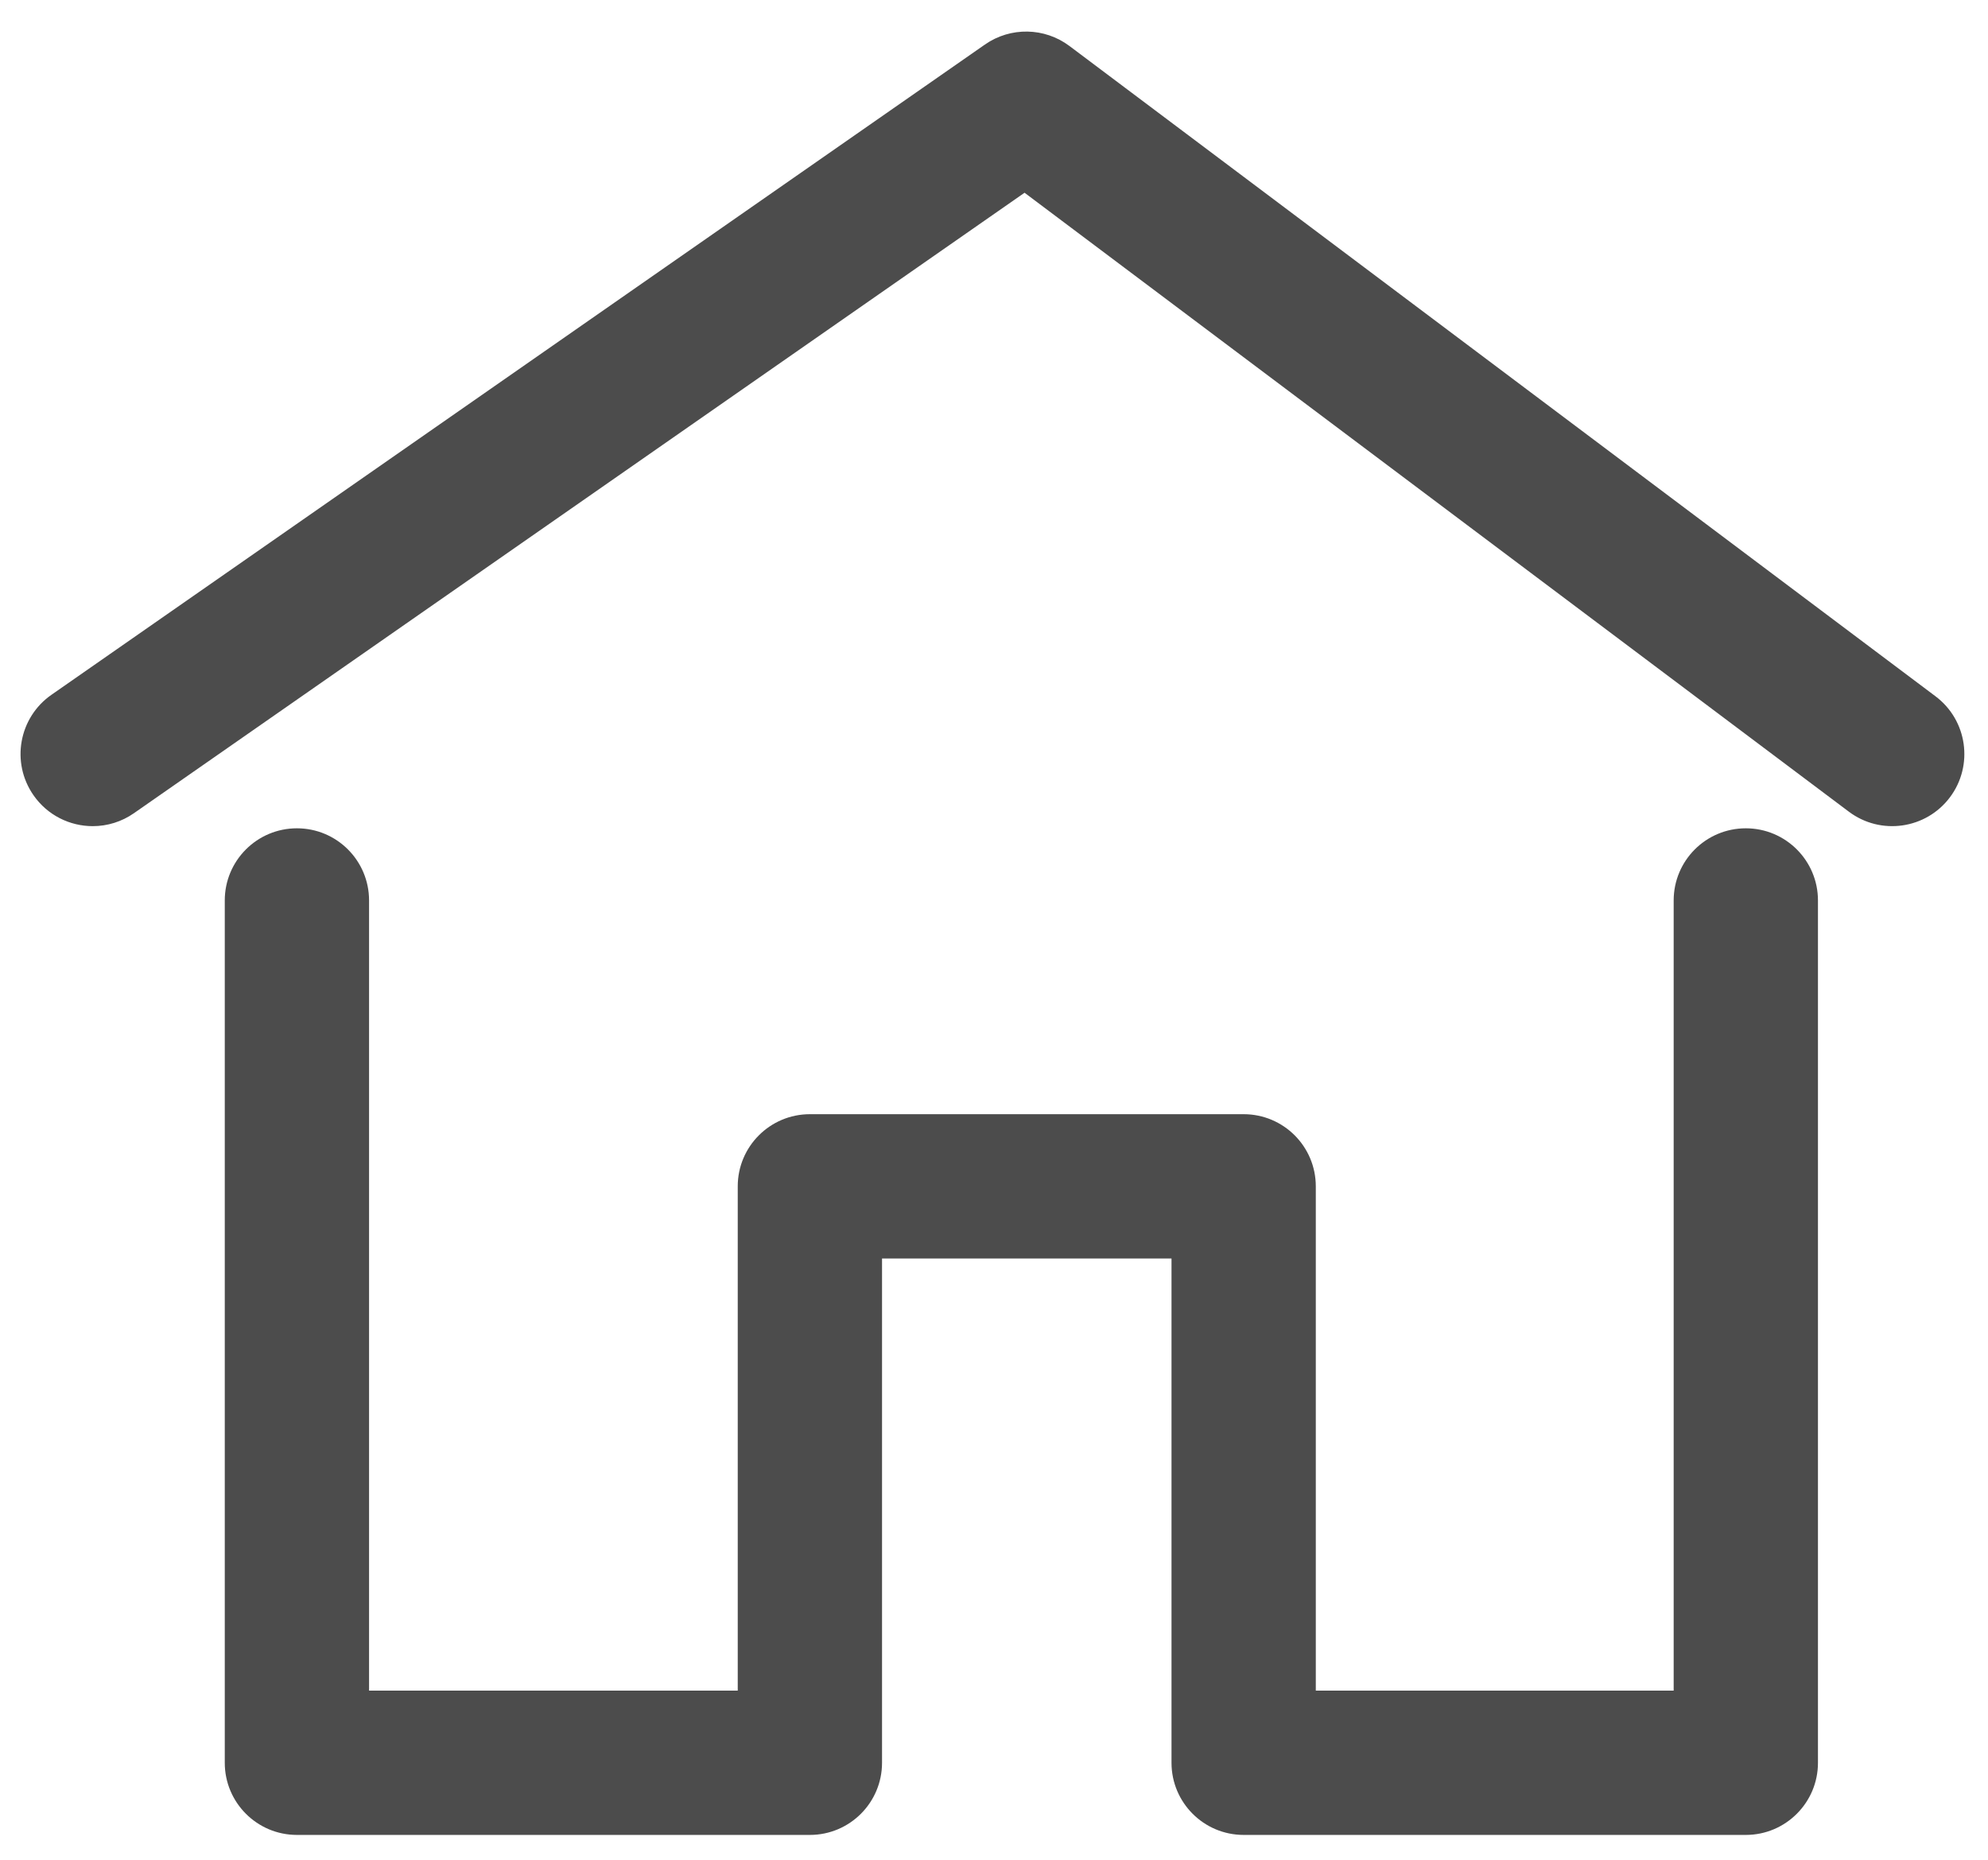 <svg width="62px" height="58px" viewBox="0 0 62 58" version="1.1" xmlns="http://www.w3.org/2000/svg" xmlns:xlink="http://www.w3.org/1999/xlink"><path fill="rgba(0,0,0,0.7)" fill-rule="evenodd" d="M2.893,25.765 C2.182,25.765 1.482,25.429 1.045,24.801 C0.334,23.781 0.585,22.379 1.605,21.668 L30.717,1.389 C31.514,0.833 32.577,0.852 33.354,1.435 L60.363,21.715 C61.357,22.461 61.558,23.872 60.812,24.866 C60.066,25.859 58.655,26.06 57.661,25.314 L31.953,6.011 L4.177,25.361 C3.801,25.624 3.352,25.765 2.893,25.765 L2.893,25.765 Z M54.447,57.225 L38.786,57.225 C37.544,57.225 36.536,56.217 36.536,54.975 L36.536,39.248 L27.508,39.248 L27.508,54.975 C27.508,56.217 26.501,57.225 25.258,57.225 L9.26,57.225 C8.018,57.225 7.01,56.217 7.01,54.975 L7.01,28.082 C7.01,26.839 8.018,25.832 9.26,25.832 C10.503,25.832 11.51,26.839 11.51,28.082 L11.51,52.725 L23.008,52.725 L23.008,36.998 C23.008,35.755 24.016,34.748 25.258,34.748 L38.786,34.748 C40.029,34.748 41.036,35.755 41.036,36.998 L41.036,52.725 L52.197,52.725 L52.197,28.082 C52.197,26.839 53.204,25.832 54.447,25.832 C55.689,25.832 56.697,26.839 56.697,28.082 L56.697,54.975 C56.697,56.217 55.689,57.225 54.447,57.225 Z"></path></svg>
